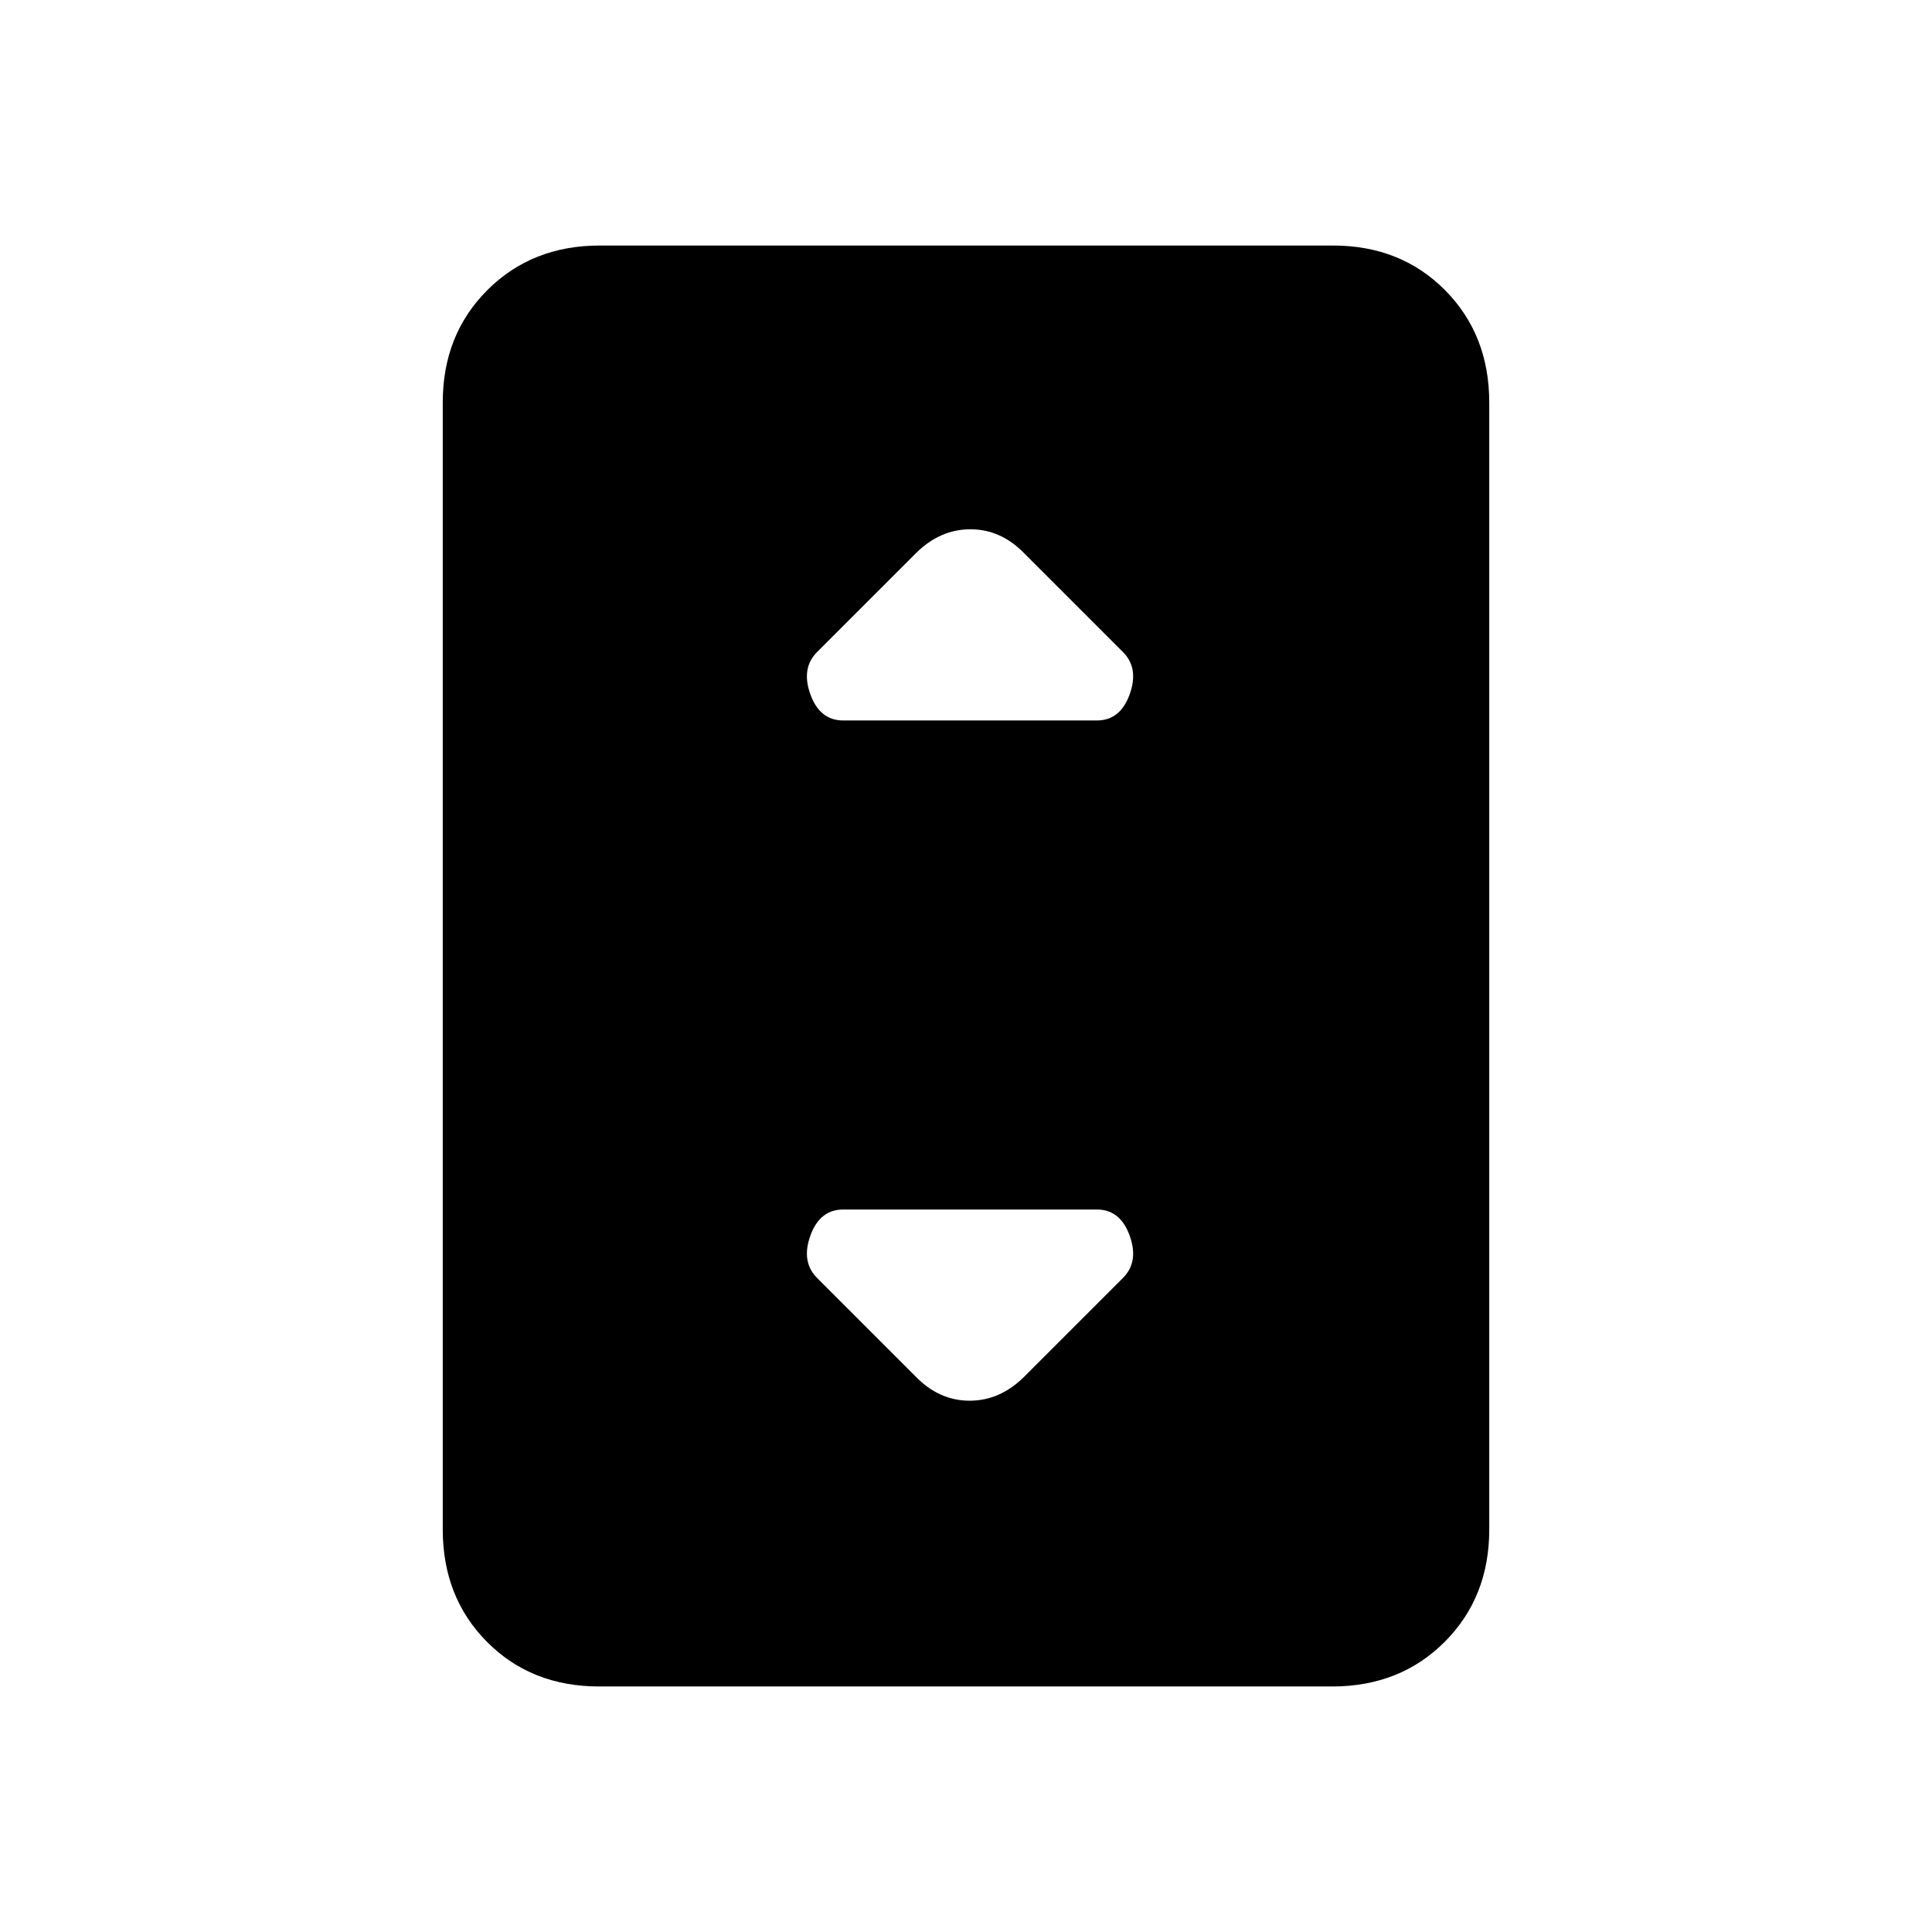<svg xmlns="http://www.w3.org/2000/svg" height="20" viewBox="0 -960 960 960" width="20"><path d="M297.72-122Q264-122 242-144.15T220-200v-560q0-33.7 22.16-55.85T298.04-838h364.24Q696-838 718-815.85T740-760v560q0 33.7-22.16 55.85T661.96-122H297.72ZM419-602h126q11.67 0 16.33-13 4.67-13-3.33-21l-49-49q-11.64-12-26.82-12T455-685l-49 49q-8 8-3.33 21 4.66 13 16.33 13Zm90 326 49-49q8-8 3.33-21-4.66-13-16.33-13H419q-11.67 0-16.33 13-4.67 13 3.33 21l49 49q11.64 12 26.82 12T509-276Z"/></svg>